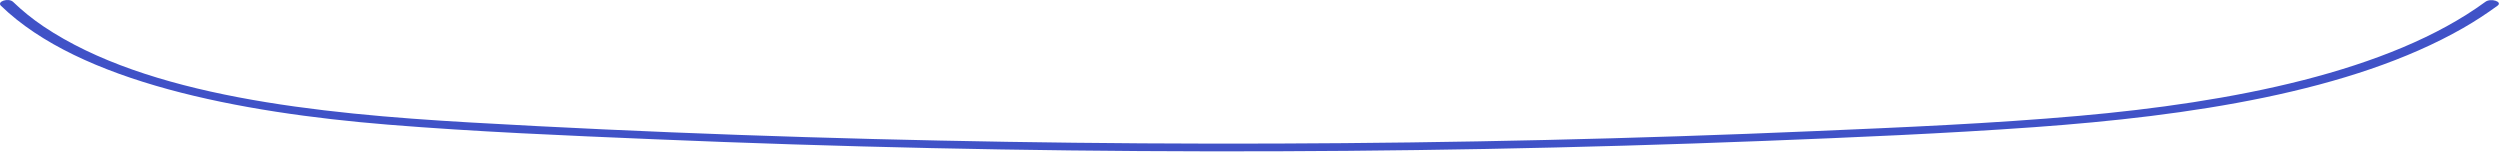 <svg width="400" height="25" viewBox="0 0 400 25" fill="none" xmlns="http://www.w3.org/2000/svg">
<g clip-path="url(#clip0)">
<path d="M0.157 0.927C12.765 13.126 38.265 18.006 62.032 19.94C76.149 21.089 90.445 21.68 104.667 22.279C119.426 22.903 134.2 23.374 148.989 23.696C178.568 24.341 208.183 24.386 237.769 23.833C252.558 23.556 267.34 23.126 282.107 22.552C296.582 21.985 311.11 21.378 325.504 20.345C350.264 18.564 376.175 14.745 394.086 4.497C396.065 3.365 397.888 2.162 399.606 0.91C400.472 0.274 398.53 -0.346 397.671 0.286C382.277 11.547 356.934 16.39 332.636 18.539C318.647 19.775 304.455 20.374 290.345 20.977C275.982 21.593 261.596 22.068 247.203 22.399C218.543 23.06 189.846 23.159 161.172 22.692C132.475 22.225 103.778 21.233 75.223 19.593C50.664 18.184 23.566 15.37 6.976 4.237C5.146 3.005 3.533 1.687 2.099 0.303C1.374 -0.391 -0.56 0.233 0.157 0.927Z" fill="#4052C7"/>
</g>
<defs>
<clipPath id="clip0">
<rect width="400" height="24.543" fill="white"/>
</clipPath>
</defs>
</svg>

